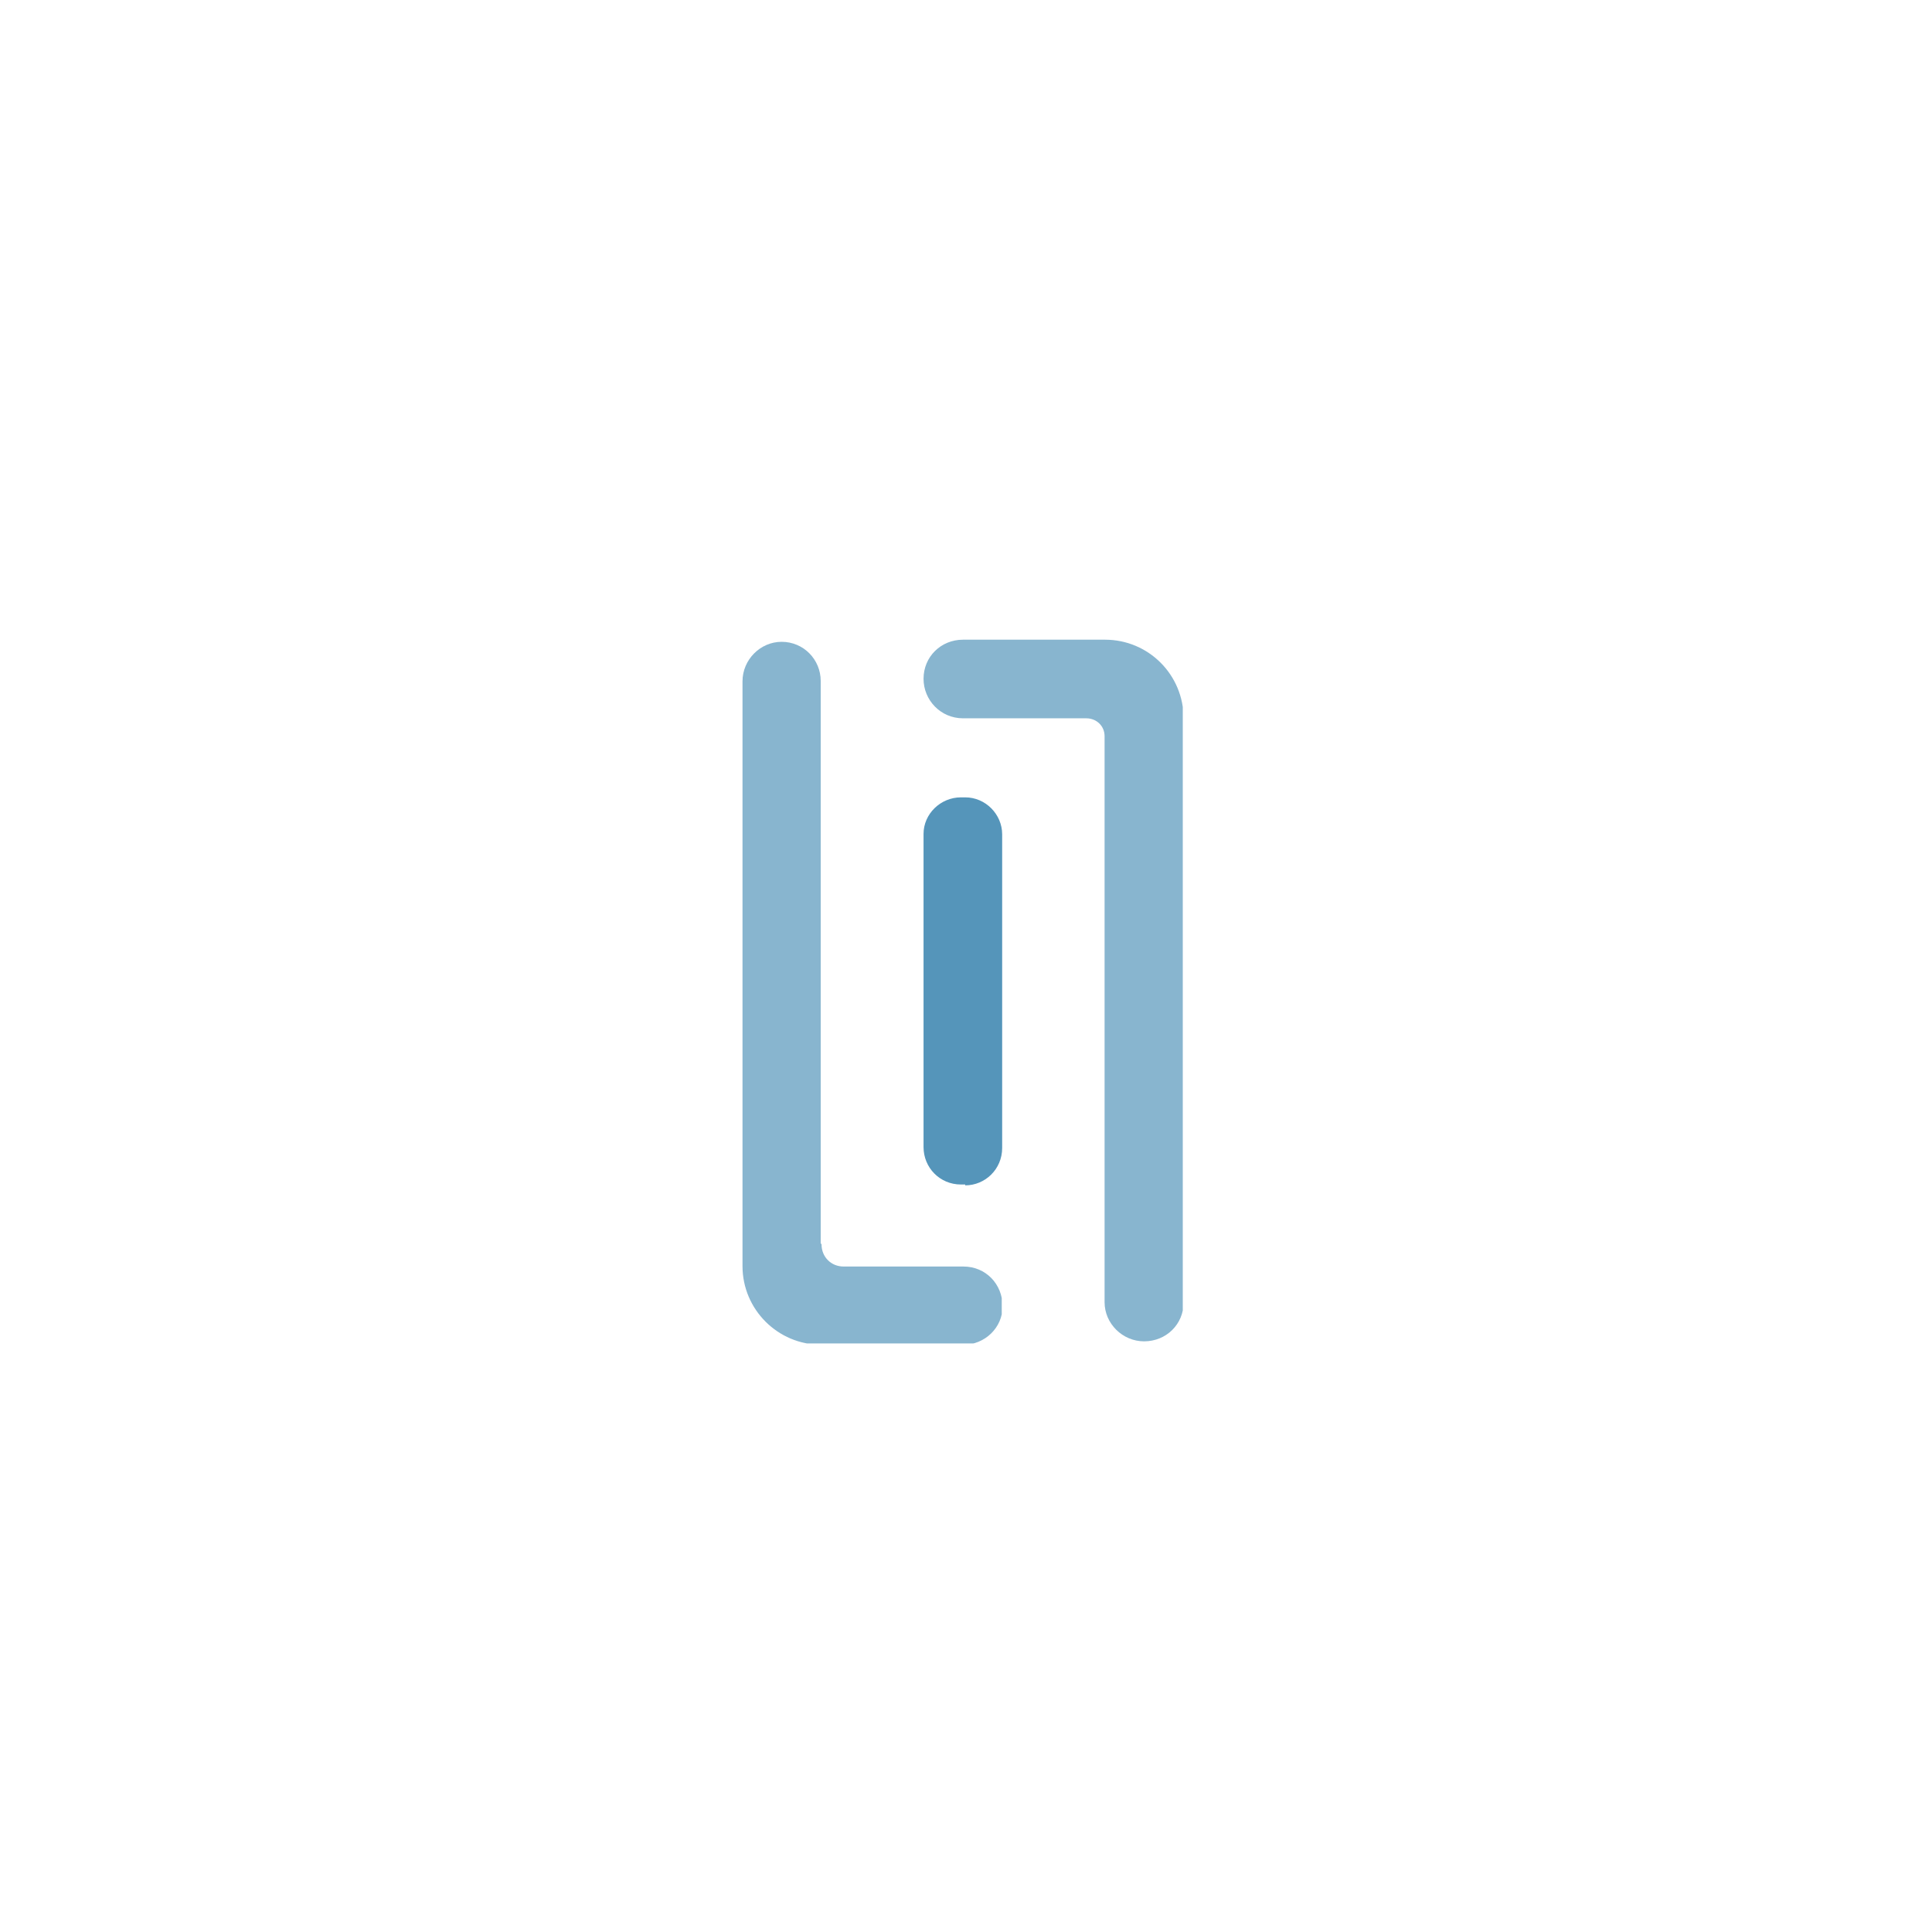 <svg xmlns="http://www.w3.org/2000/svg" width="200" height="200" viewBox="0 0 52.917 52.917" class="iconoservicio iconopersonnel"><defs><clipPath><path d="M267.5 316.96h7.1v-17.63h-7.1z"/></clipPath><clipPath><path d="M279.4 316.96h7.1v-17.62h-7.1z"/></clipPath><clipPath><path d="M292.42 295.37h2.28v-7.2h-2.28z"/></clipPath><clipPath><path d="M297.66 303.9h2.28v-11.6h-2.28z"/></clipPath><clipPath><path d="M308.15 312.43h2.28v-15.97h-2.28z"/></clipPath><clipPath><path d="M313.4 320.95h2.28V300.6h-2.28z"/></clipPath><clipPath><path d="M298.15 311.1h2.05v-11.44h-2.04z"/></clipPath><clipPath><path d="M298.15 314.5h2.05v-2.04h-2.04z"/></clipPath><clipPath><path d="M298.15 298.3h2.05v-2.05h-2.04z"/></clipPath><clipPath><path d="M288.74 314.5h2.05v-2.04h-2.06z"/></clipPath><clipPath><path d="M288.74 309.1h2.05v-2.04h-2.06z"/></clipPath><clipPath><path d="M288.74 303.7h2.05v-2.04h-2.06z"/></clipPath><clipPath><path d="M288.74 298.3h2.05v-2.05h-2.06z"/></clipPath><clipPath id="a"><path d="M0 612h612V0H0z"/></clipPath><clipPath id="b"><path d="M285.62 313.86h6.1v-16.52h-6.1z"/></clipPath><clipPath id="c"><path d="M281.36 313.82h6.1V297.3h-6.1z"/></clipPath></defs><g><g fill="#5595ba"><g><g clip-path="url(#a)" transform="matrix(1.164 0 0 -1.164 -307.166 382.854)"><g><path d="M286.6 301.04h-.1c-.5 0-.88.4-.88.88v7.37c0 .47.4.86.88.86h.1c.48 0 .87-.4.87-.87v-7.38c0-.5-.4-.88-.87-.88"/></g><g><g><g clip-path="url(#b)" opacity=".7"><g><path d="M289.88 313.86h-3.33c-.52 0-.93-.4-.93-.92 0-.5.4-.93.93-.93h2.9c.24 0 .43-.18.43-.42v-13.32c0-.5.42-.92.93-.92.52 0 .93.4.93.92V312c0 1.04-.83 1.86-1.85 1.86"/></g></g></g></g><g><g><g clip-path="url(#c)" opacity=".7"><g><path d="M283.2 299.66v13.23c0 .5-.4.92-.92.92-.5 0-.92-.42-.92-.93v-13.76c0-1.02.83-1.85 1.85-1.85h3.35c.5 0 .92.4.92.9 0 .53-.4.94-.92.94h-2.82c-.3 0-.52.23-.52.52"/></g></g></g></g></g></g></g></g></svg>
